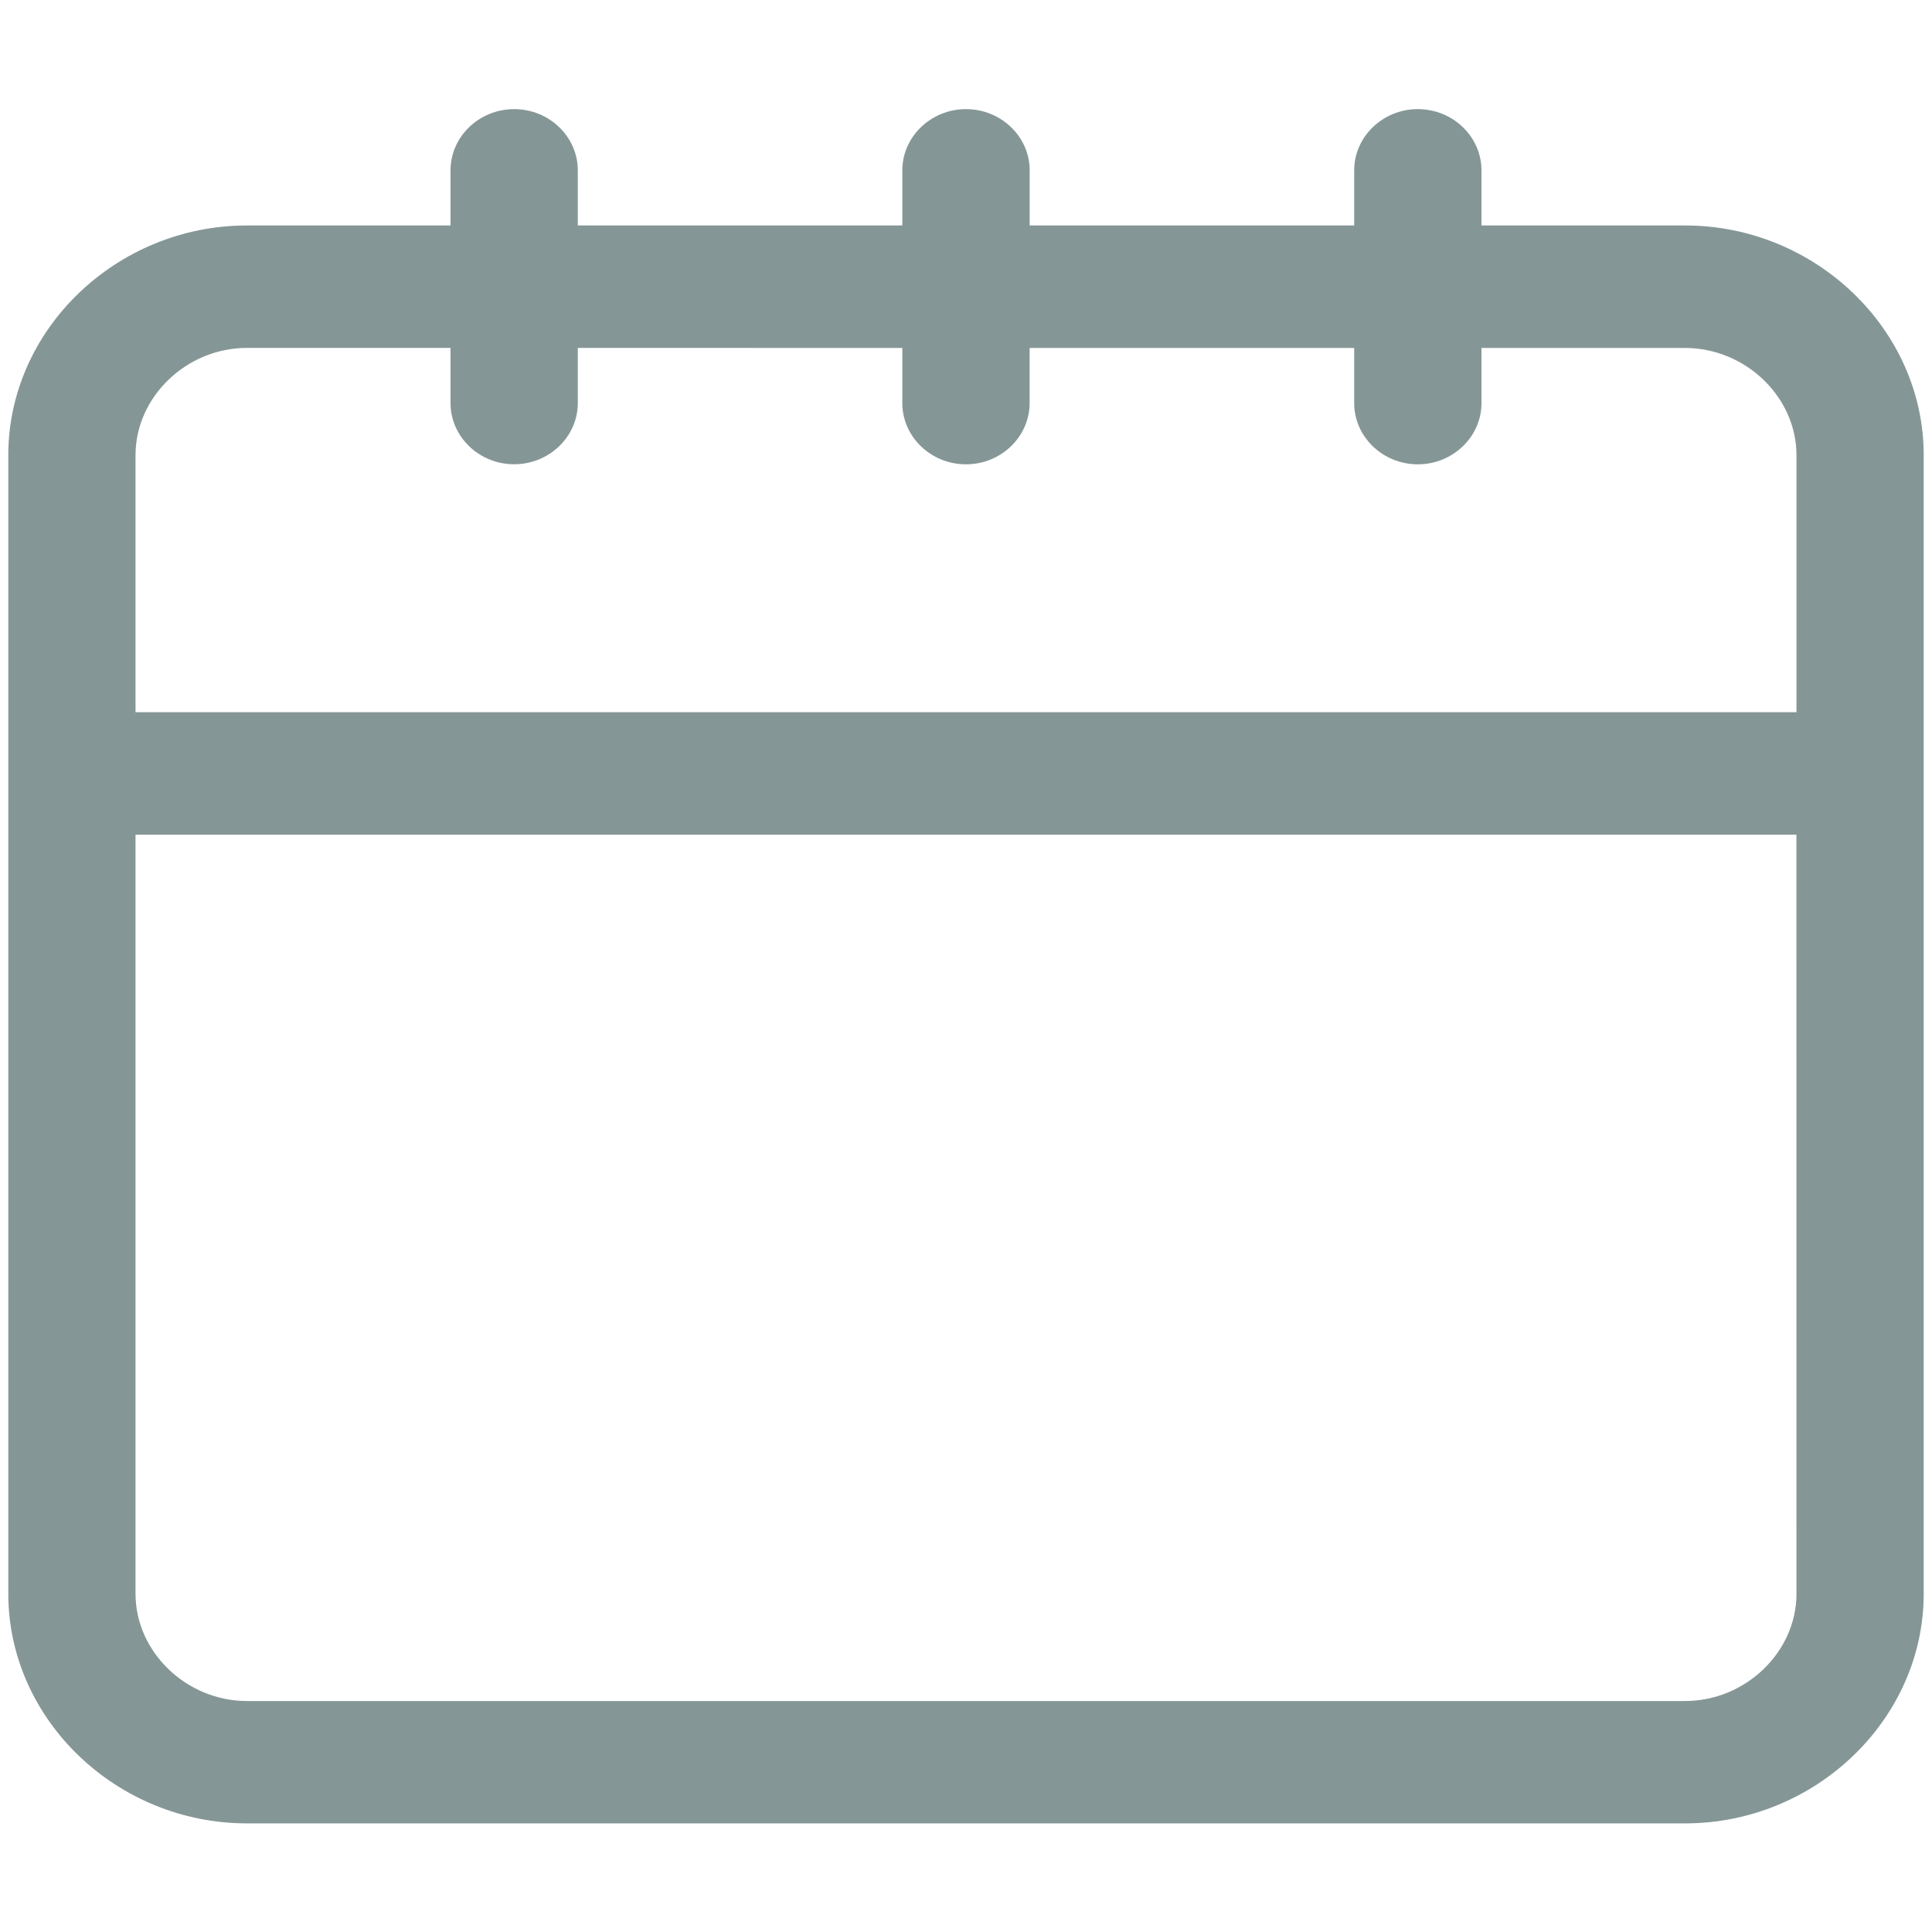 <?xml version="1.0" encoding="UTF-8"?>
<svg width="100px" height="100px" viewBox="0 0 27 24" version="1.1" xmlns="http://www.w3.org/2000/svg" xmlns:xlink="http://www.w3.org/1999/xlink">
    <!-- Generator: Sketch 46.2 (44496) - http://www.bohemiancoding.com/sketch -->
    <title>icons/light/calendar</title>
    <desc>Created with Sketch.</desc>
    <defs></defs>
    <g id="Symbols" stroke="none" stroke-width="1" fill="none" fill-rule="evenodd">
        <g id="3.-Components-/-Navigation-/-Normal" transform="translate(-1129, -22)" fill="#859696">
            <g id="Main-Navigation" transform="translate(1051, 16)">
                <g id="Nav-Appointments" transform="translate(60, 6)">
                    <g id="1.-Icons-/-calendar-/-light" transform="translate(18, 0)">
                        <g id="np_calendar_938983_000000">
                            <path d="M23.549,1.651 L20.704,1.651 L20.704,0.881 C20.704,0.41 20.304,0.025 19.814,0.025 C19.325,0.025 18.925,0.41 18.925,0.881 L18.925,1.651 L14.39,1.651 L14.39,0.881 C14.39,0.41 13.99,0.025 13.5,0.025 C13.011,0.025 12.61,0.41 12.61,0.881 L12.61,1.651 L8.075,1.651 L8.075,0.881 C8.075,0.41 7.675,0.025 7.186,0.025 C6.696,0.025 6.296,0.41 6.296,0.881 L6.296,1.651 L3.451,1.651 C1.628,1.651 0.116,3.106 0.116,4.86 L0.116,20.774 C0.116,22.528 1.628,23.982 3.451,23.982 L23.549,23.982 C25.372,23.982 26.884,22.527 26.884,20.774 L26.884,4.86 C26.884,3.106 25.372,1.651 23.549,1.651 L23.549,1.651 Z M25.106,20.774 C25.106,21.587 24.394,22.272 23.549,22.272 L3.451,22.272 C2.606,22.272 1.894,21.587 1.894,20.774 L1.894,10.165 L25.105,10.165 L25.106,20.774 Z M25.106,8.453 L1.894,8.453 L1.894,4.86 C1.894,4.047 2.606,3.362 3.451,3.362 L6.296,3.362 L6.296,4.132 C6.296,4.603 6.696,4.988 7.185,4.988 C7.675,4.988 8.075,4.603 8.075,4.132 L8.075,3.362 L12.61,3.363 L12.61,4.133 C12.61,4.604 13.01,4.989 13.5,4.989 C13.989,4.989 14.389,4.604 14.389,4.133 L14.389,3.363 L18.925,3.363 L18.925,4.133 C18.925,4.604 19.325,4.989 19.814,4.989 C20.304,4.989 20.704,4.604 20.704,4.133 L20.704,3.363 L23.549,3.363 C24.394,3.363 25.106,4.048 25.106,4.861 L25.106,8.453 Z" id="Shape" fill-rule="nonzero"></path>
                        </g>
                    </g>
                </g>
            </g>
        </g>
    </g>
</svg>